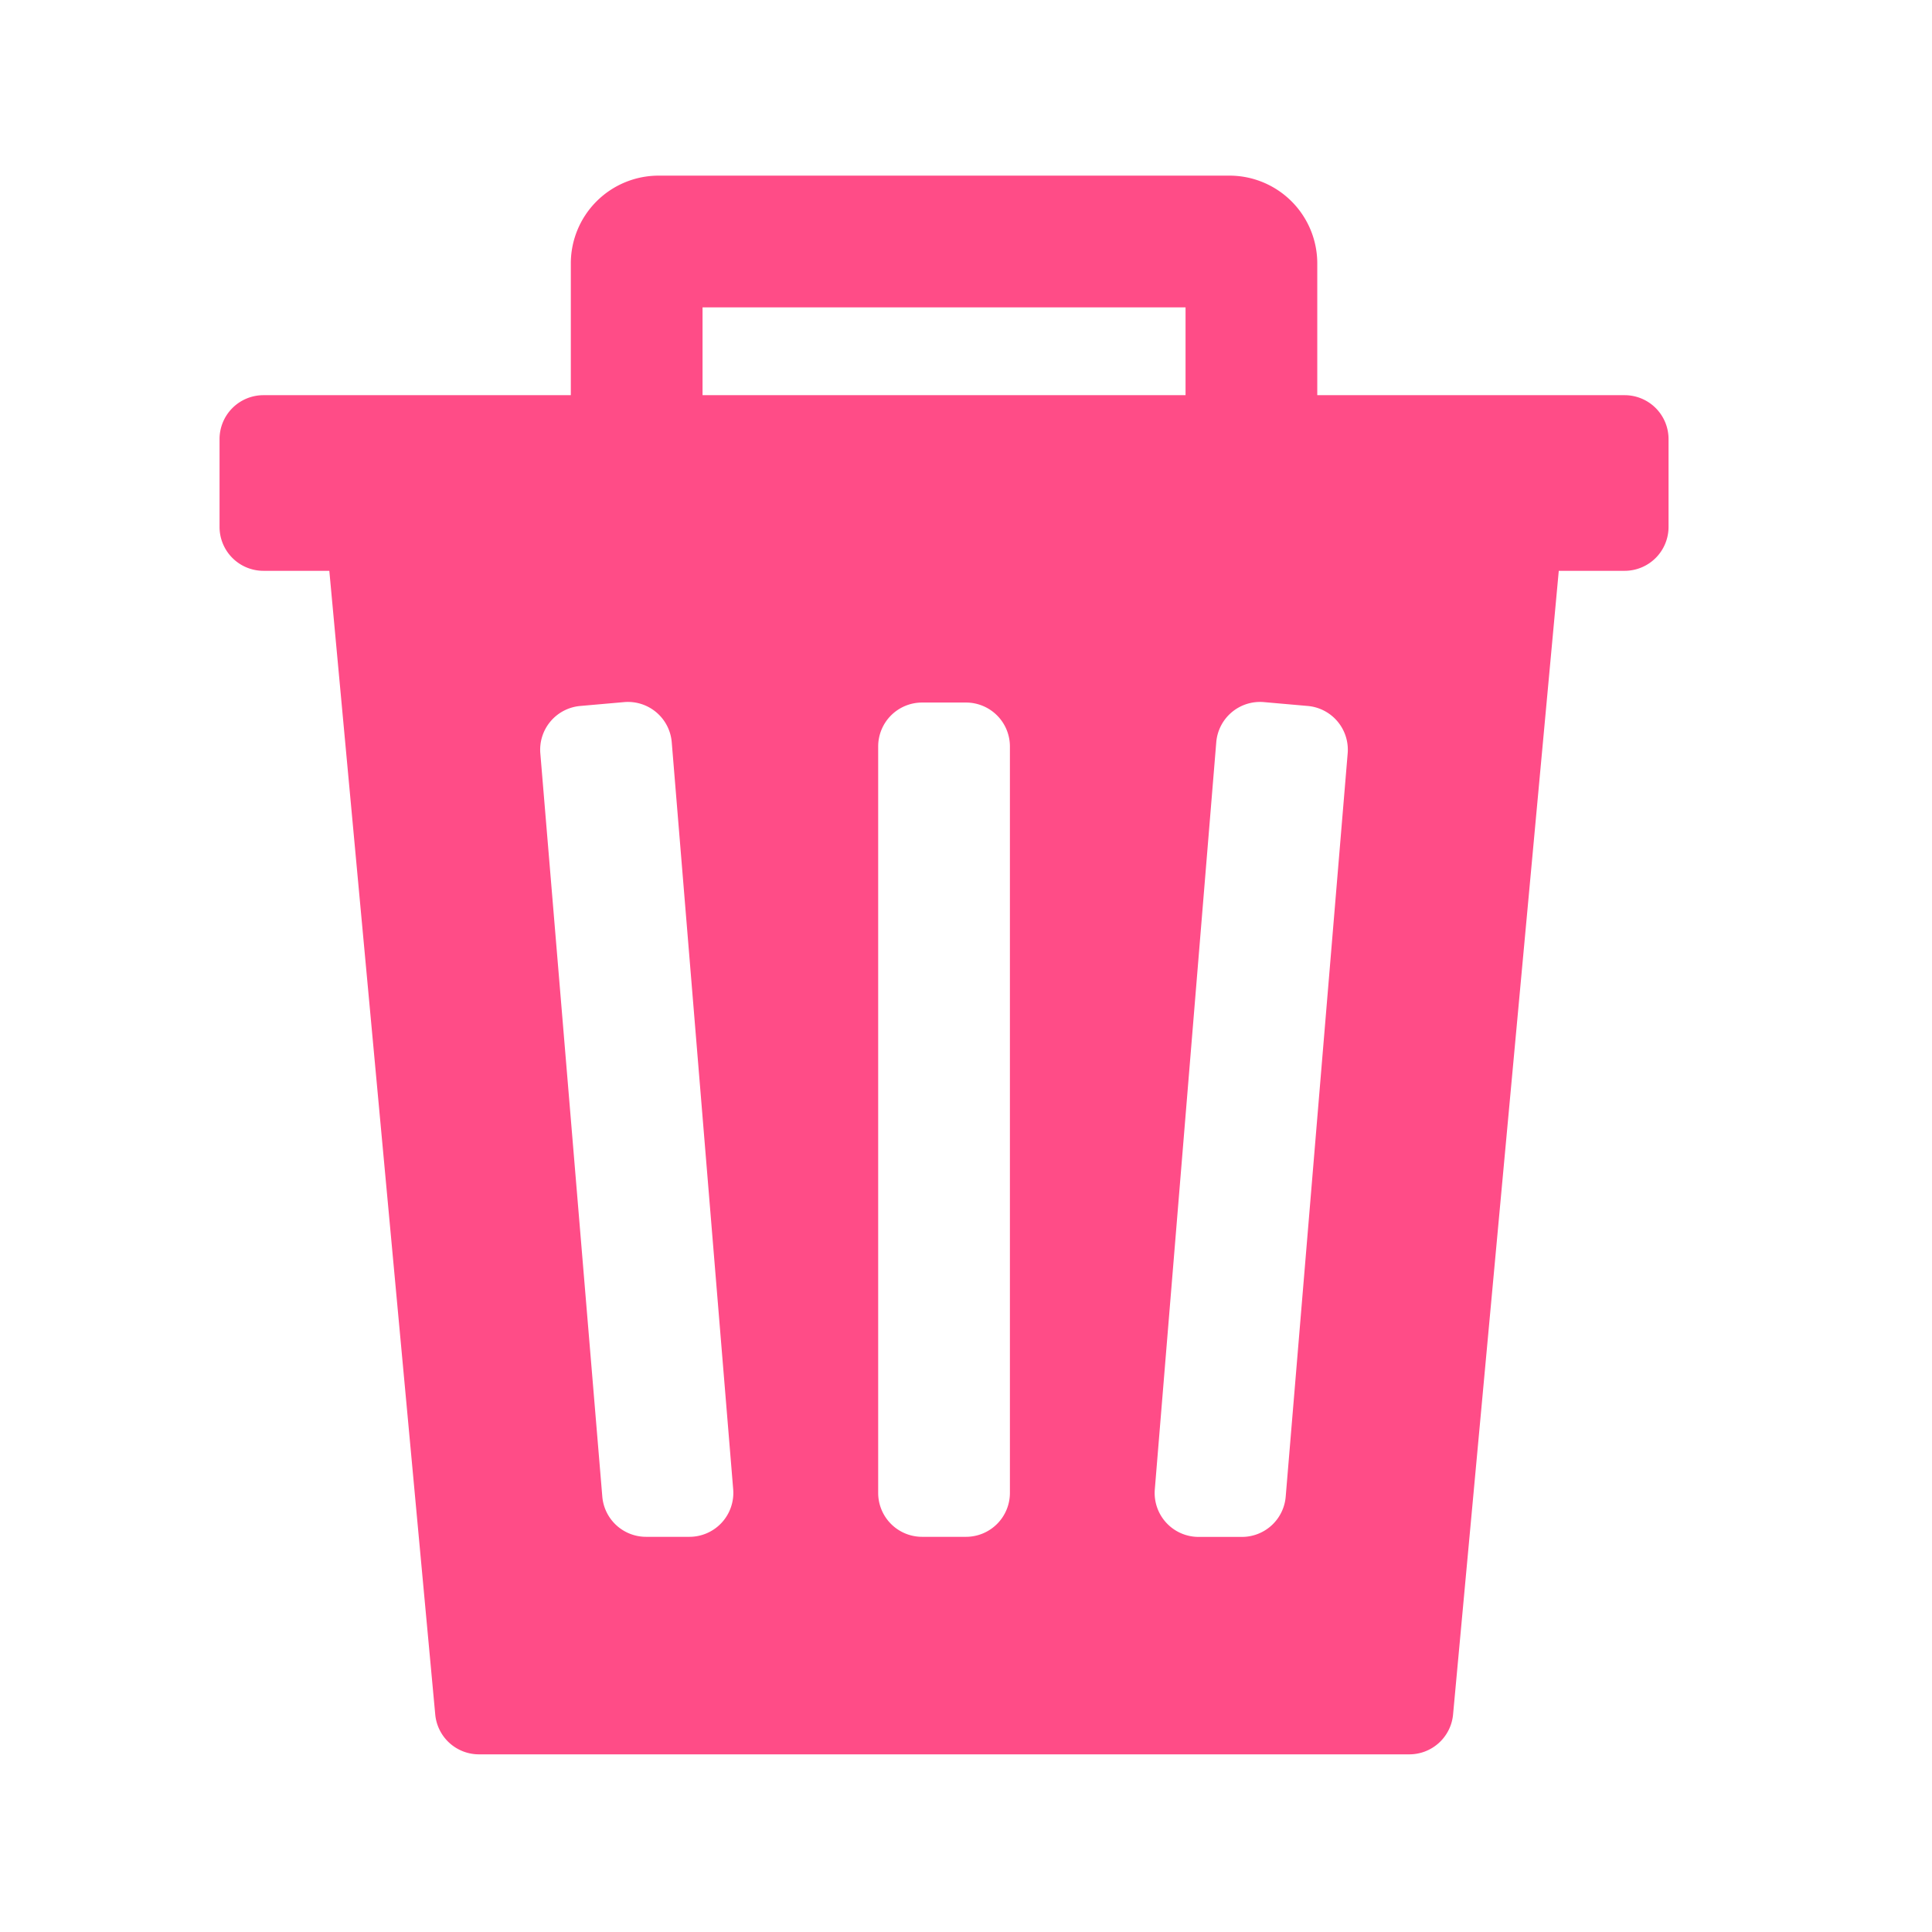 <svg id="S_TBDelete_22_N_2x" data-name="S_TBDelete_22_N@2x" xmlns="http://www.w3.org/2000/svg" width="44" height="44" viewBox="0 0 44 44">
  <defs>
    <style>
      .cls-1 {
        fill-rule: evenodd;
      }

      
    </style>
  </defs>
  <title>S_TBDelete_22_N@2x</title>
  <path class="cls-1" d="M37,9H30V6a2,2,0,0,0-2-2H15a2,2,0,0,0-2,2V9H6a1,1,0,0,0-1,1v2a1,1,0,0,0,1,1H7.5L9.913,39.054a1,1,0,0,0,1,.9H32.092a1,1,0,0,0,1-.9L35.5,13H37a1,1,0,0,0,1-1V10A1,1,0,0,0,37,9ZM16,7H27V9H16Zm-.3,28h-.983a1,1,0,0,1-1-.917L12.306,17.162a1,1,0,0,1,.908-1.084l1-.088a1,1,0,0,1,1.084.909l1.4,17.021A1,1,0,0,1,15.7,35ZM23,34a1,1,0,0,1-1,1H21a1,1,0,0,1-1-1V17a1,1,0,0,1,1-1h1a1,1,0,0,1,1,1Zm6.281.085a1,1,0,0,1-1,.917H27.3a1,1,0,0,1-1-1.082l1.4-17.021a1,1,0,0,1,1.084-.909l1,.088a1,1,0,0,1,.908,1.084Z" fill = '#FF4C87'/>
  </svg>